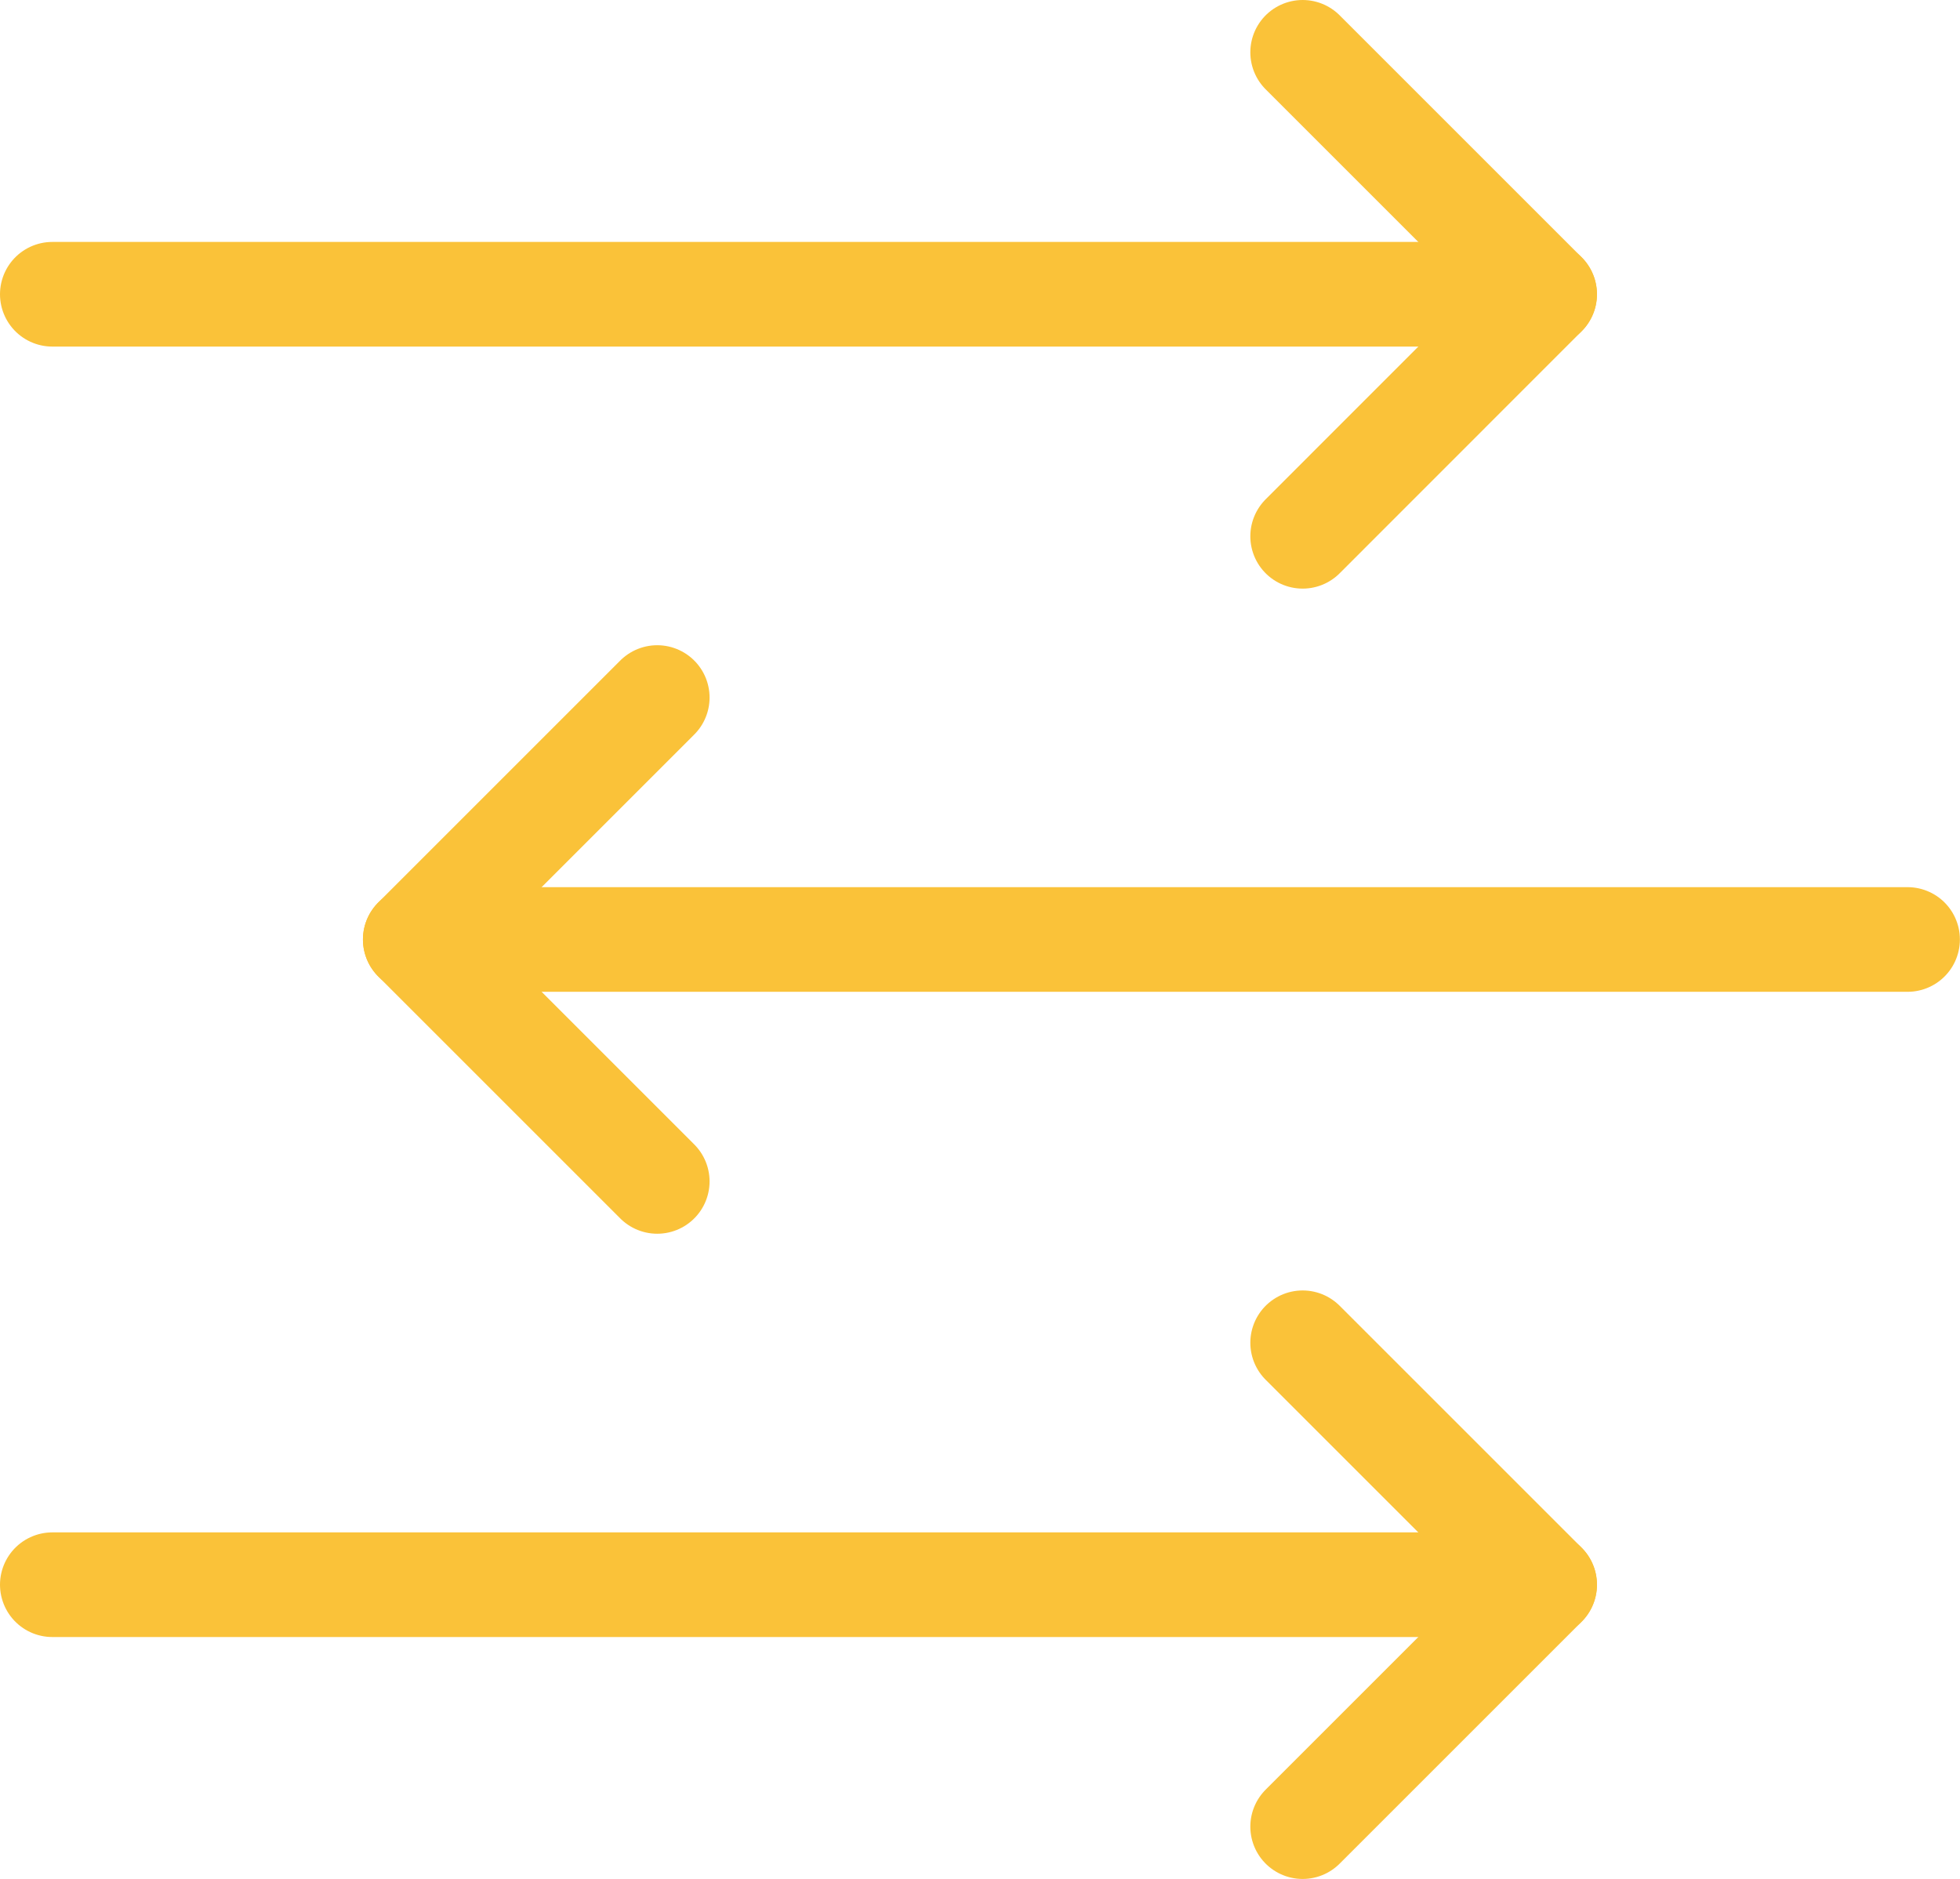 <svg xmlns="http://www.w3.org/2000/svg" width="18.728" height="17.956" viewBox="0 0 18.728 17.956">
  <g id="Group_185" data-name="Group 185" transform="translate(-937 -2882)">
    <g id="Group_182" data-name="Group 182" transform="translate(937.5 2882.5)">
      <path id="Path_217" data-name="Path 217" d="M953,2882.5l2.312,2.312L953,2887.125" transform="translate(-941.053 -2882.5)" fill="none" stroke="#fac239" stroke-linecap="round" stroke-linejoin="round" stroke-width="1"/>
      <line id="Line_106" data-name="Line 106" x1="14.259" transform="translate(0 2.312)" fill="none" stroke="#fac239" stroke-linecap="round" stroke-linejoin="round" stroke-width="1"/>
    </g>
    <g id="Group_183" data-name="Group 183" transform="translate(937.5 2894.832)">
      <path id="Path_218" data-name="Path 218" d="M953,2898.5l2.312,2.312L953,2903.124" transform="translate(-941.053 -2898.5)" fill="none" stroke="#fac239" stroke-linecap="round" stroke-linejoin="round" stroke-width="1"/>
      <line id="Line_107" data-name="Line 107" x1="14.259" transform="translate(0 2.312)" fill="none" stroke="#fac239" stroke-linecap="round" stroke-linejoin="round" stroke-width="1"/>
    </g>
    <g id="Group_184" data-name="Group 184" transform="translate(940.968 2888.666)">
      <path id="Path_219" data-name="Path 219" d="M944.312,2890.5,942,2892.812l2.312,2.312" transform="translate(-942 -2890.5)" fill="none" stroke="#fac239" stroke-linecap="round" stroke-linejoin="round" stroke-width="1"/>
      <line id="Line_108" data-name="Line 108" x2="14.259" transform="translate(0 2.312)" fill="none" stroke="#fac239" stroke-linecap="round" stroke-linejoin="round" stroke-width="1"/>
    </g>
  </g>
</svg>